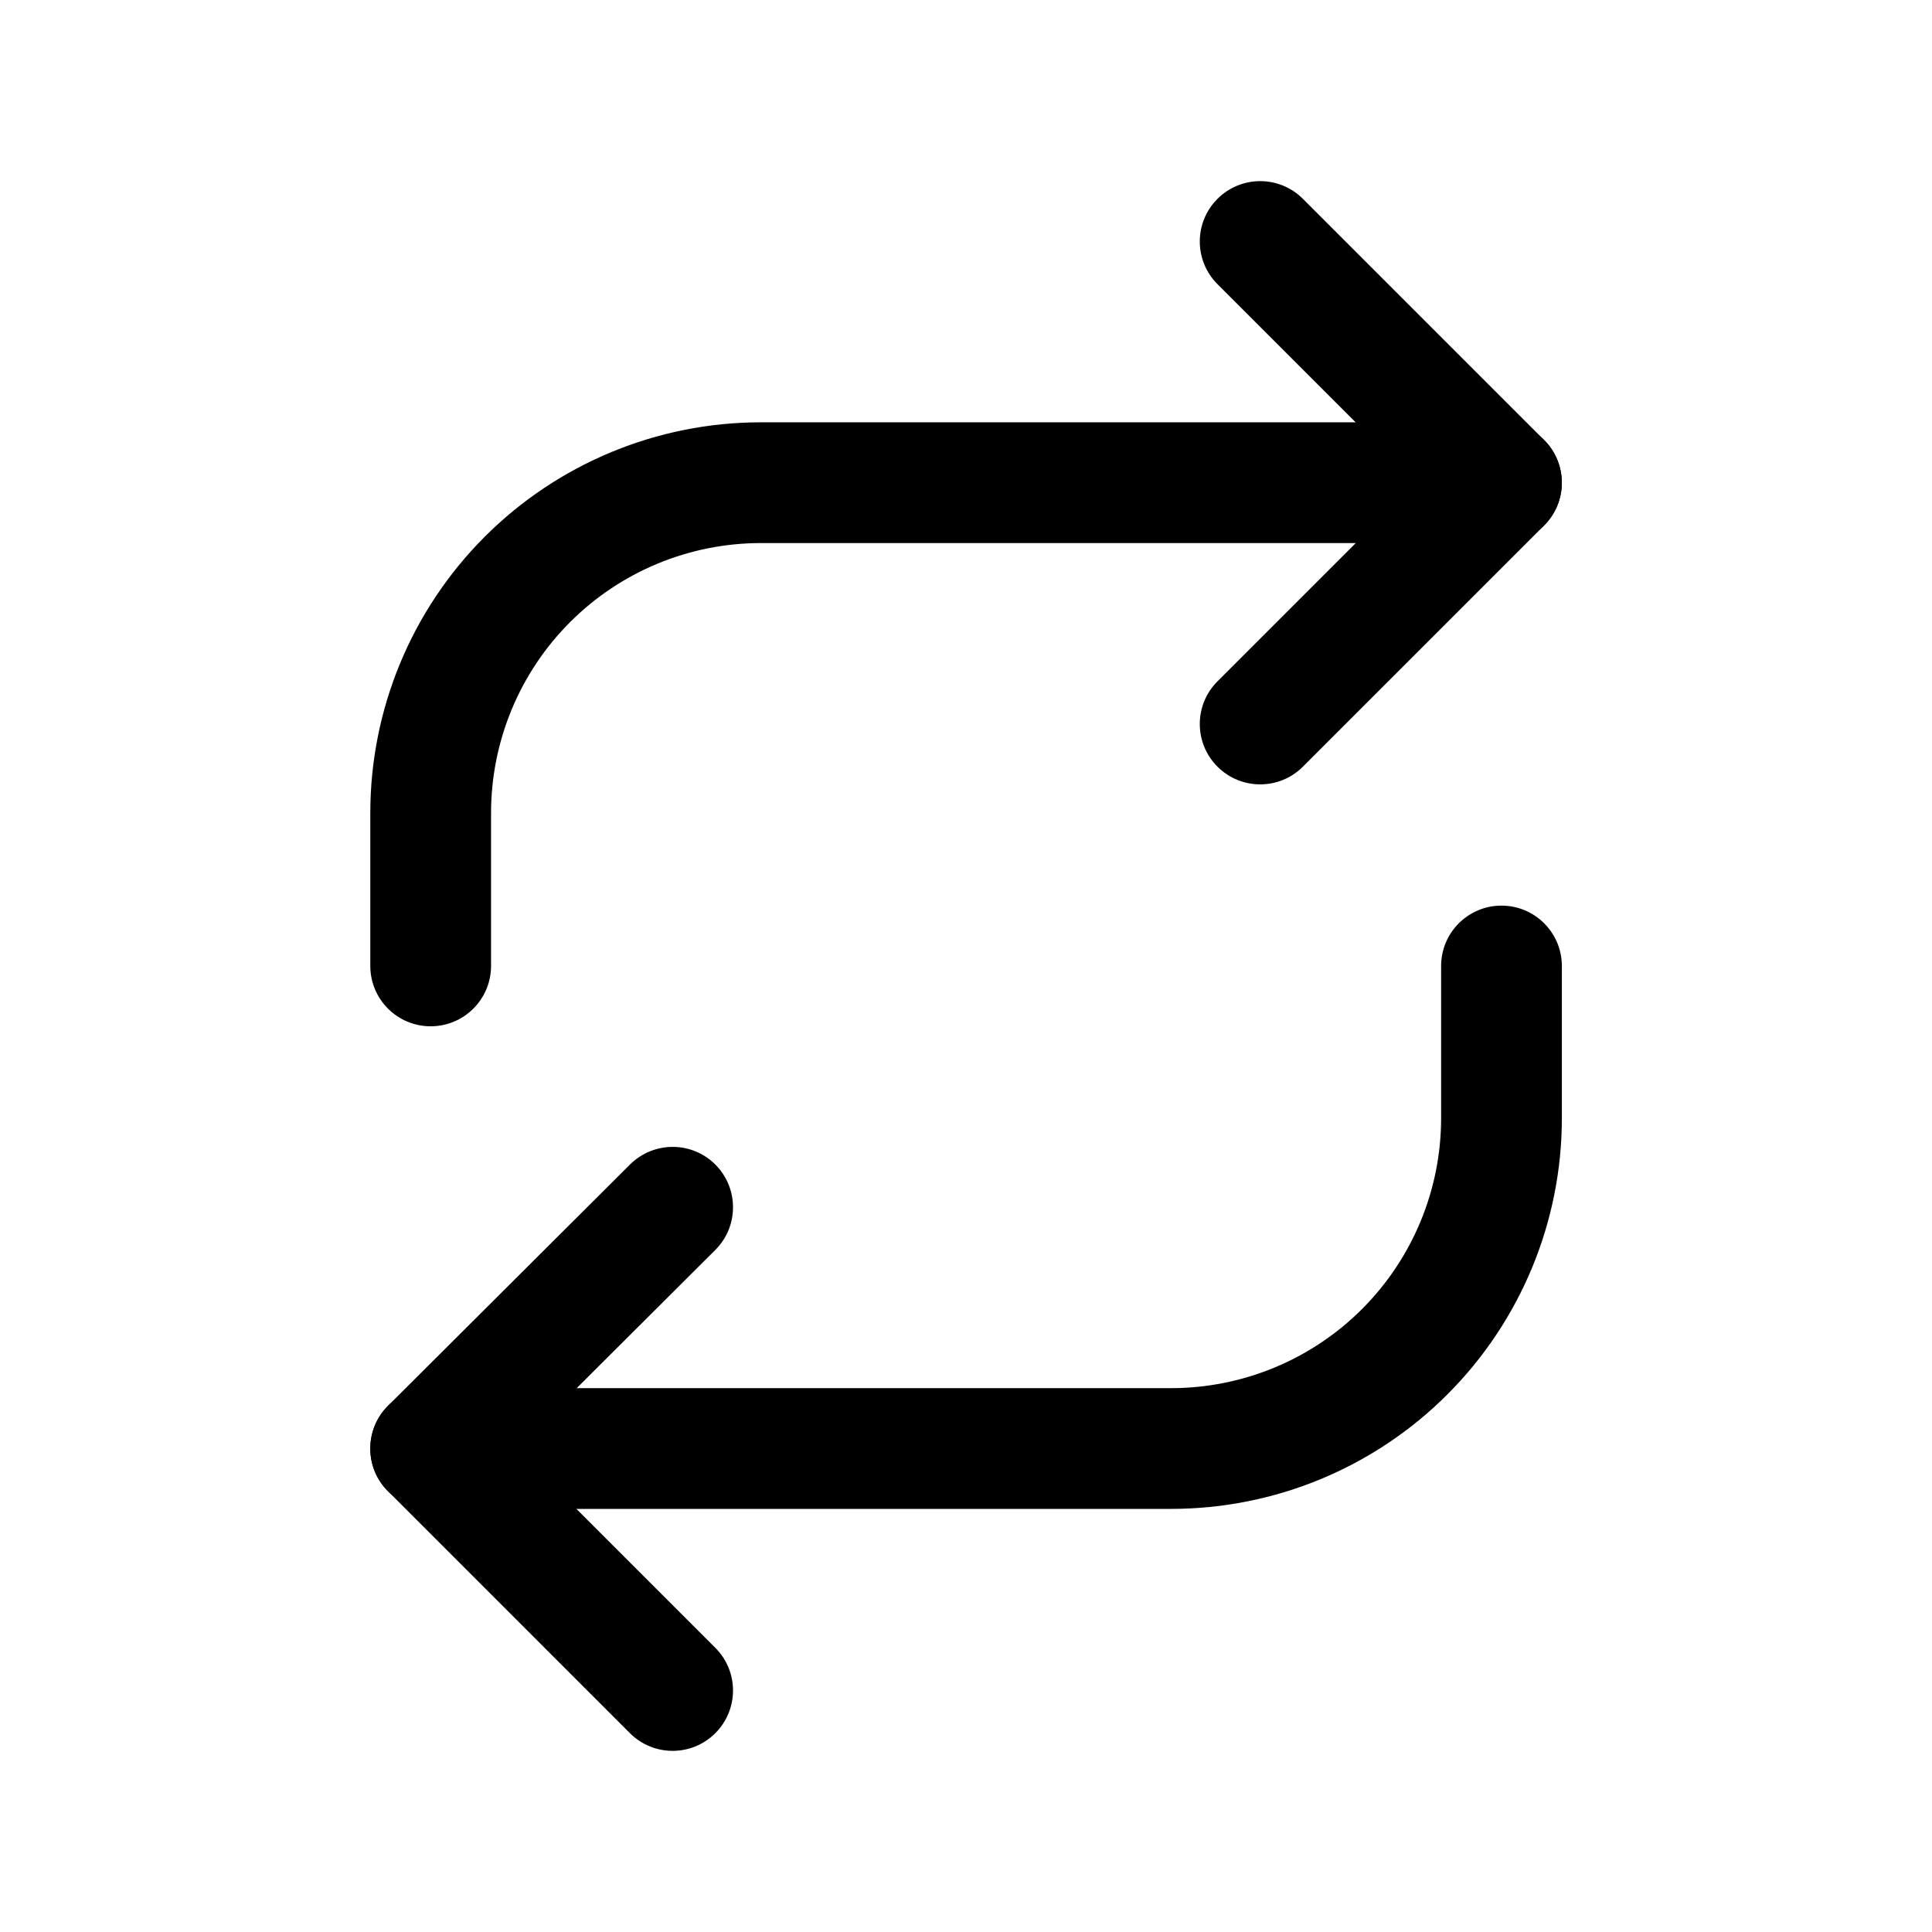 <svg width="24" height="24" viewBox="0 0 24 24" fill="none" xmlns="http://www.w3.org/2000/svg">
<path fill-rule="evenodd" clip-rule="evenodd" d="M8.887 14.467C9.179 14.761 9.179 15.236 8.885 15.528L6.411 17.995L8.886 20.47C9.179 20.762 9.179 21.237 8.886 21.53C8.593 21.823 8.118 21.823 7.825 21.53L4.819 18.524C4.678 18.384 4.599 18.193 4.6 17.994C4.6 17.794 4.679 17.604 4.82 17.463L7.826 14.466C8.12 14.174 8.594 14.174 8.887 14.467Z" fill="black"/>
<path fill-rule="evenodd" clip-rule="evenodd" d="M15.124 2.47C15.417 2.177 15.892 2.177 16.185 2.47L19.182 5.467C19.474 5.76 19.474 6.235 19.182 6.527L16.185 9.524C15.892 9.817 15.417 9.817 15.124 9.524C14.831 9.231 14.831 8.757 15.124 8.464L17.591 5.997L15.124 3.53C14.831 3.237 14.831 2.763 15.124 2.47Z" fill="black"/>
<path fill-rule="evenodd" clip-rule="evenodd" d="M18.652 11.25C19.066 11.25 19.402 11.586 19.402 12V13.89C19.402 15.177 18.89 16.412 17.98 17.322C17.07 18.233 15.835 18.744 14.548 18.744H5.35C4.935 18.744 4.6 18.408 4.6 17.994C4.6 17.58 4.935 17.244 5.35 17.244H14.548C15.437 17.244 16.29 16.891 16.919 16.262C17.548 15.633 17.902 14.78 17.902 13.89V12C17.902 11.586 18.237 11.25 18.652 11.25Z" fill="black"/>
<path fill-rule="evenodd" clip-rule="evenodd" d="M9.454 6.746C8.564 6.746 7.711 7.099 7.082 7.728C6.453 8.357 6.1 9.211 6.1 10.1V11.999C6.1 12.413 5.764 12.749 5.35 12.749C4.935 12.749 4.6 12.413 4.6 11.999V10.1C4.6 8.813 5.111 7.578 6.021 6.668C6.932 5.757 8.166 5.246 9.454 5.246H18.652C19.066 5.246 19.402 5.582 19.402 5.996C19.402 6.41 19.066 6.746 18.652 6.746H9.454Z" fill="black"/>
</svg>